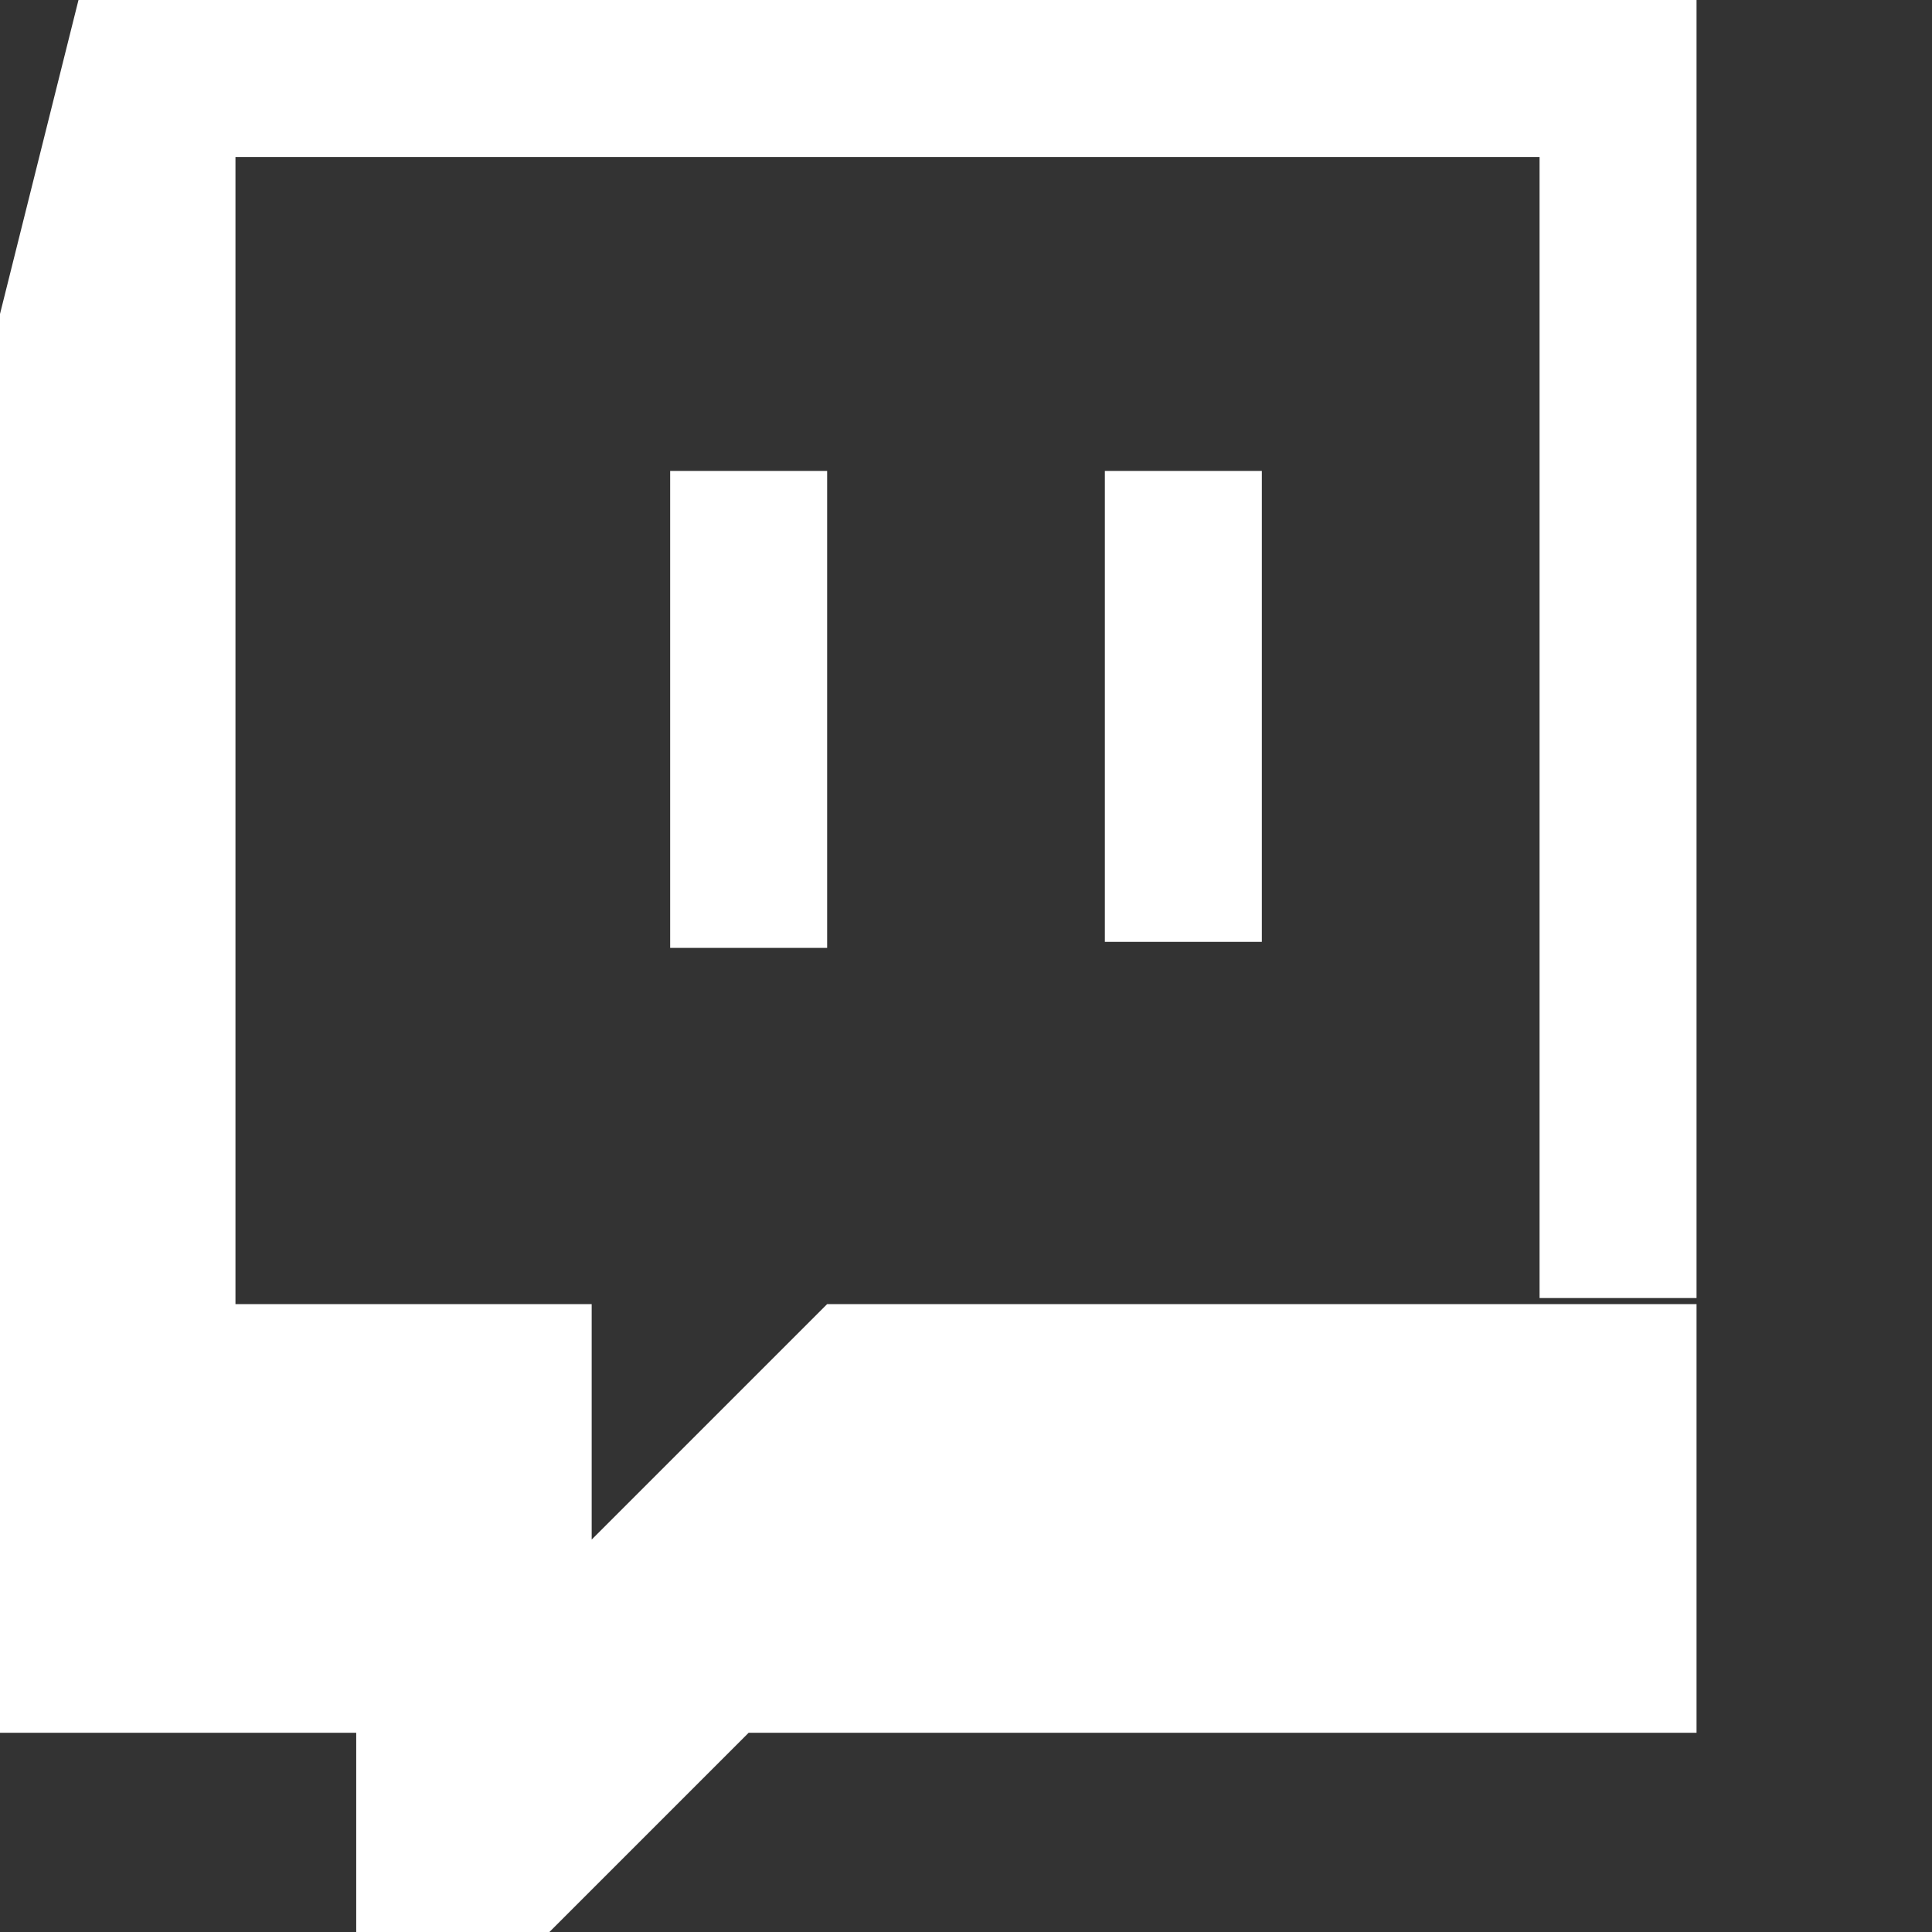 <svg version="1.2" xmlns="http://www.w3.org/2000/svg" viewBox="0 0 32 32" width="32" height="32">
	<rect x="0" y="0" width="32" height="32" fill="#333333" stroke="none"/>
	<title>twitchlive-svg</title>
	<style>
		.s0 { fill: #ffffff } 
	</style>
	<g id="layer1">
		<path id="path2997" fill-rule="evenodd" class="s0" d="m1.3 0l-1.3 5.2v23.5h5.9v3.3h3.2l3.3-3.3h15.7v-7.1h-14.4l-3.9 3.9v-3.9h-5.9v-19h21.6v18.9h2.6v-21.5z"/>
		<path id="path2999" fill-rule="evenodd" class="s0" d="m11.1 7.8h2.6v7.9h-2.6zm7.2 0h2.6v7.8h-2.6z"/>
	</g>
</svg>